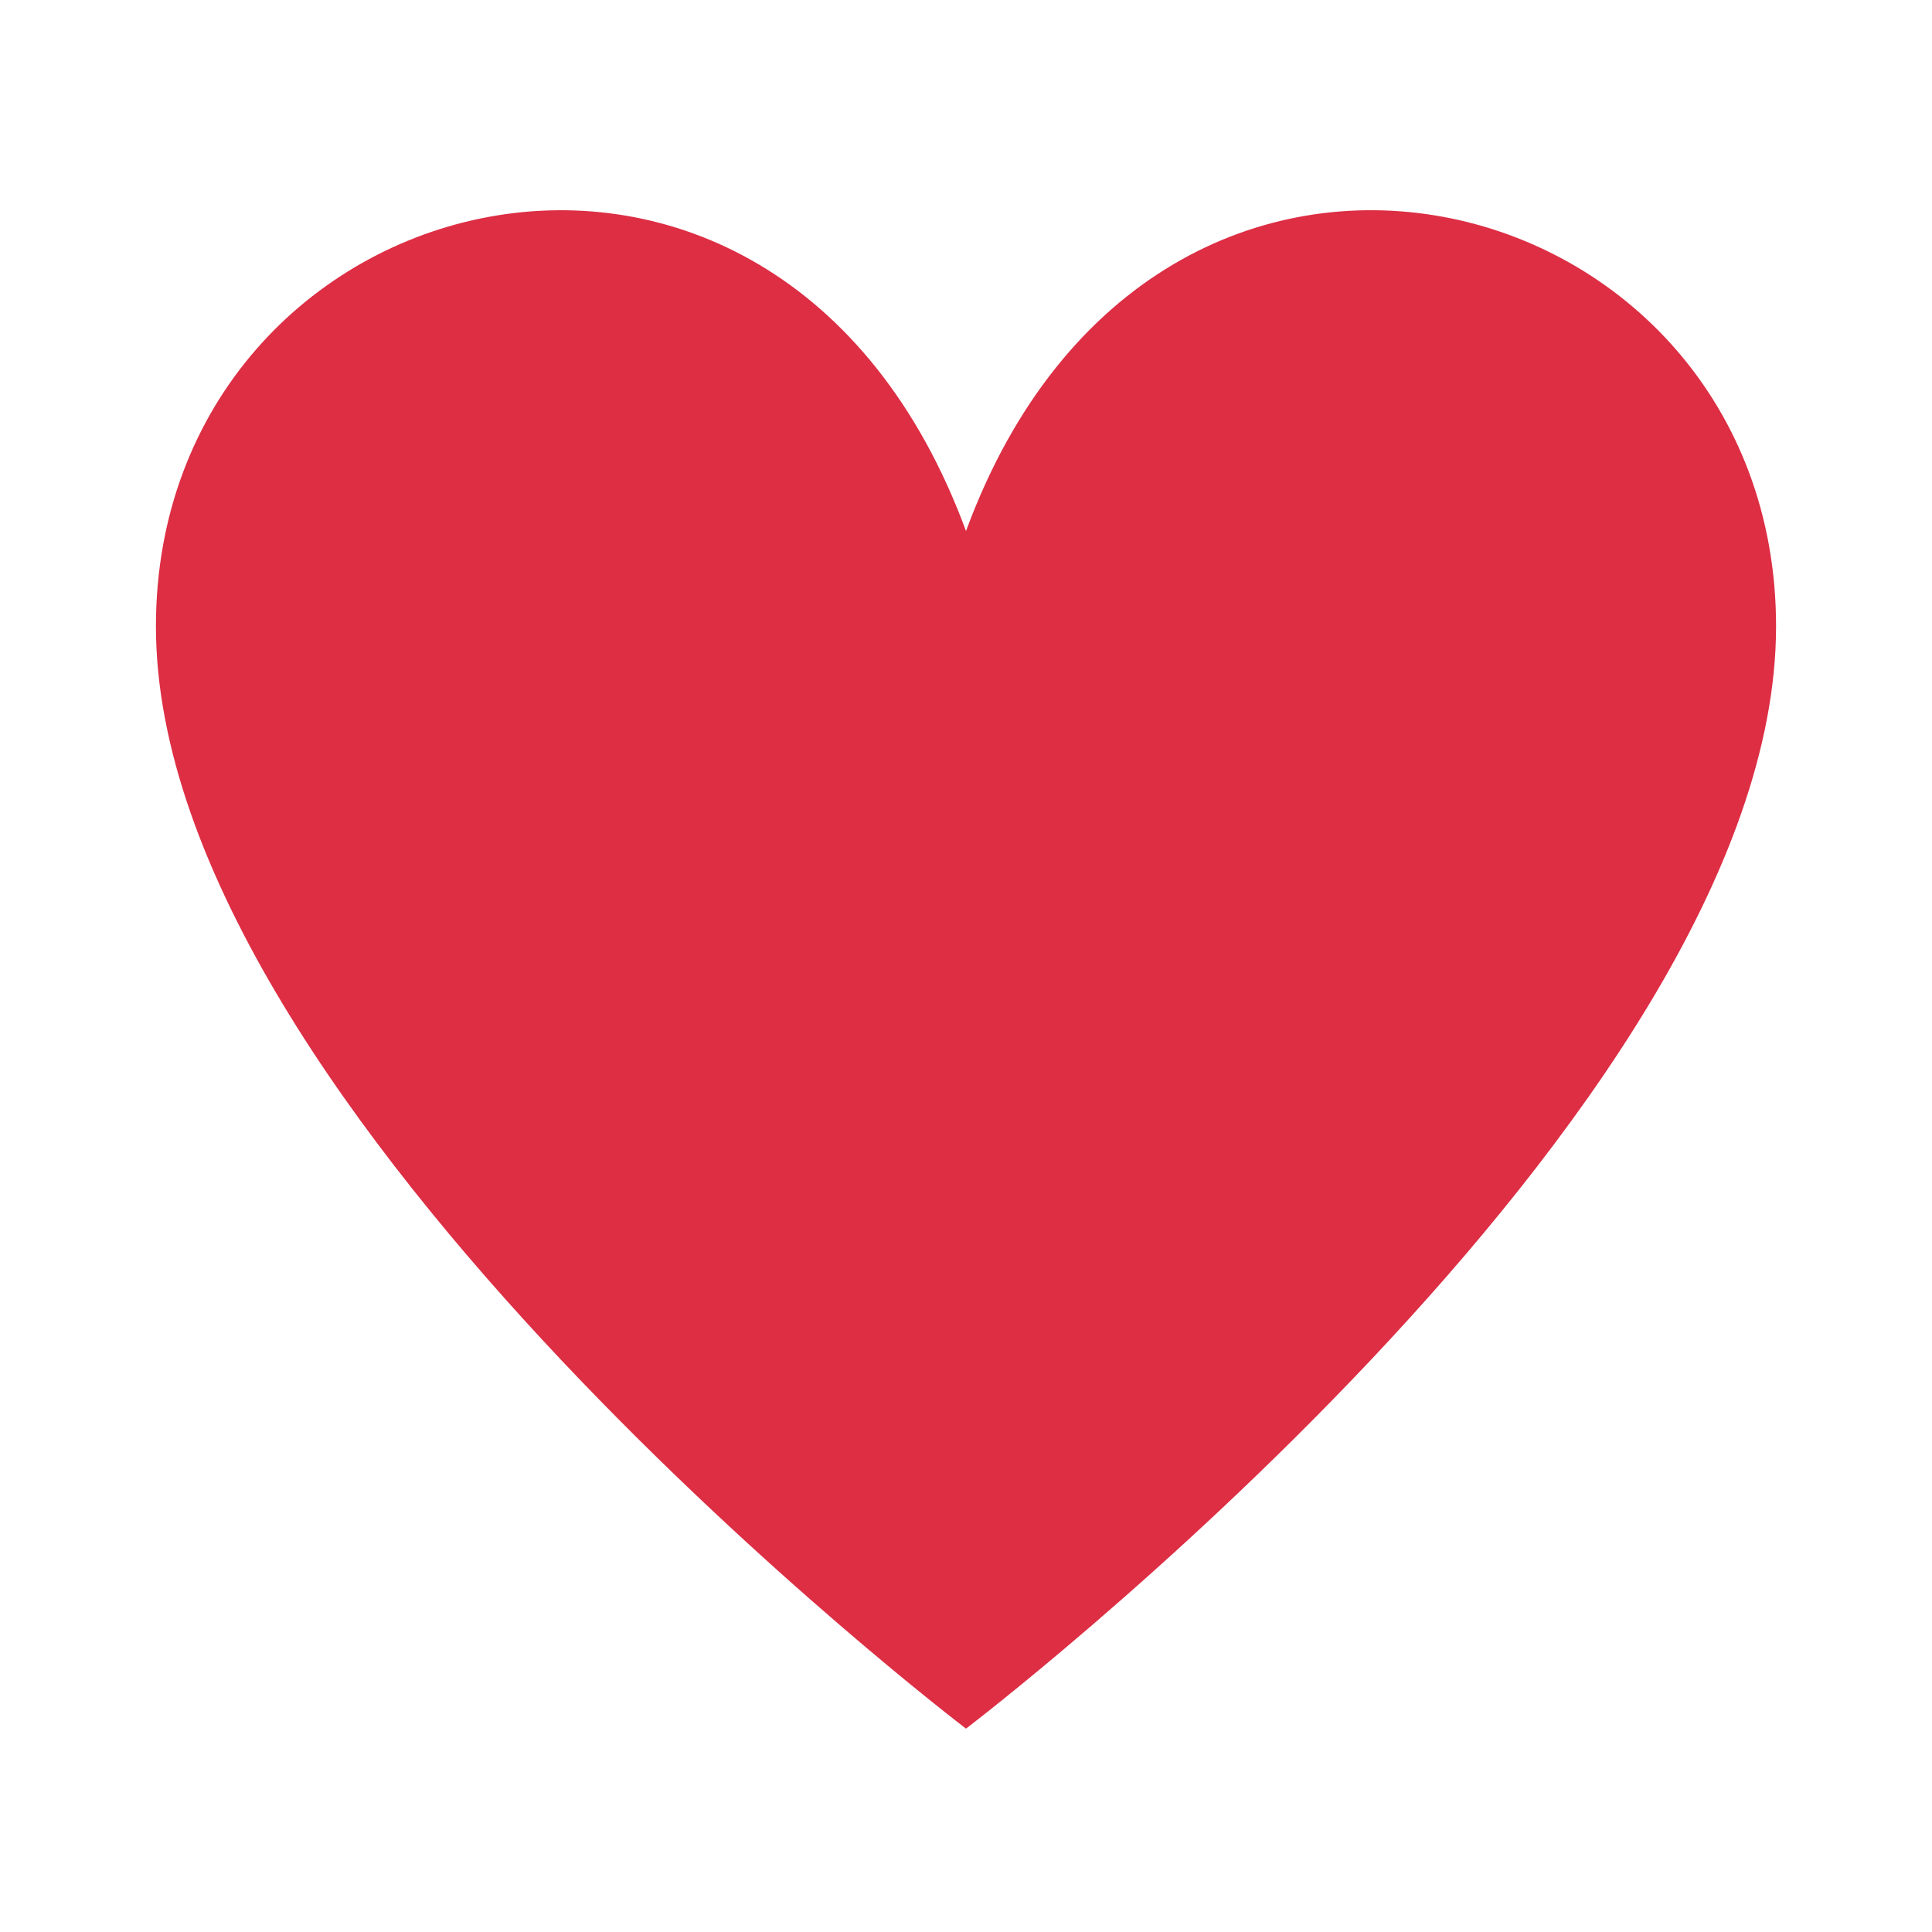 <svg xmlns="http://www.w3.org/2000/svg" viewBox="0 0 47.5 47.5"><defs><clipPath id="a"><path d="M0 38h38V0H0v38z"/></clipPath></defs><g clip-path="url(#a)" transform="matrix(1.25 0 0 -1.25 0 47.5)"><path d="M3.067 25.68c0 8.8 12.184 12.06 15.933 1.875 3.749 10.186 15.933 6.925 15.933-1.874C34.933 16.12 19 4 19 4S3.067 16.12 3.067 25.68" fill="#dd2e44"/></g></svg>